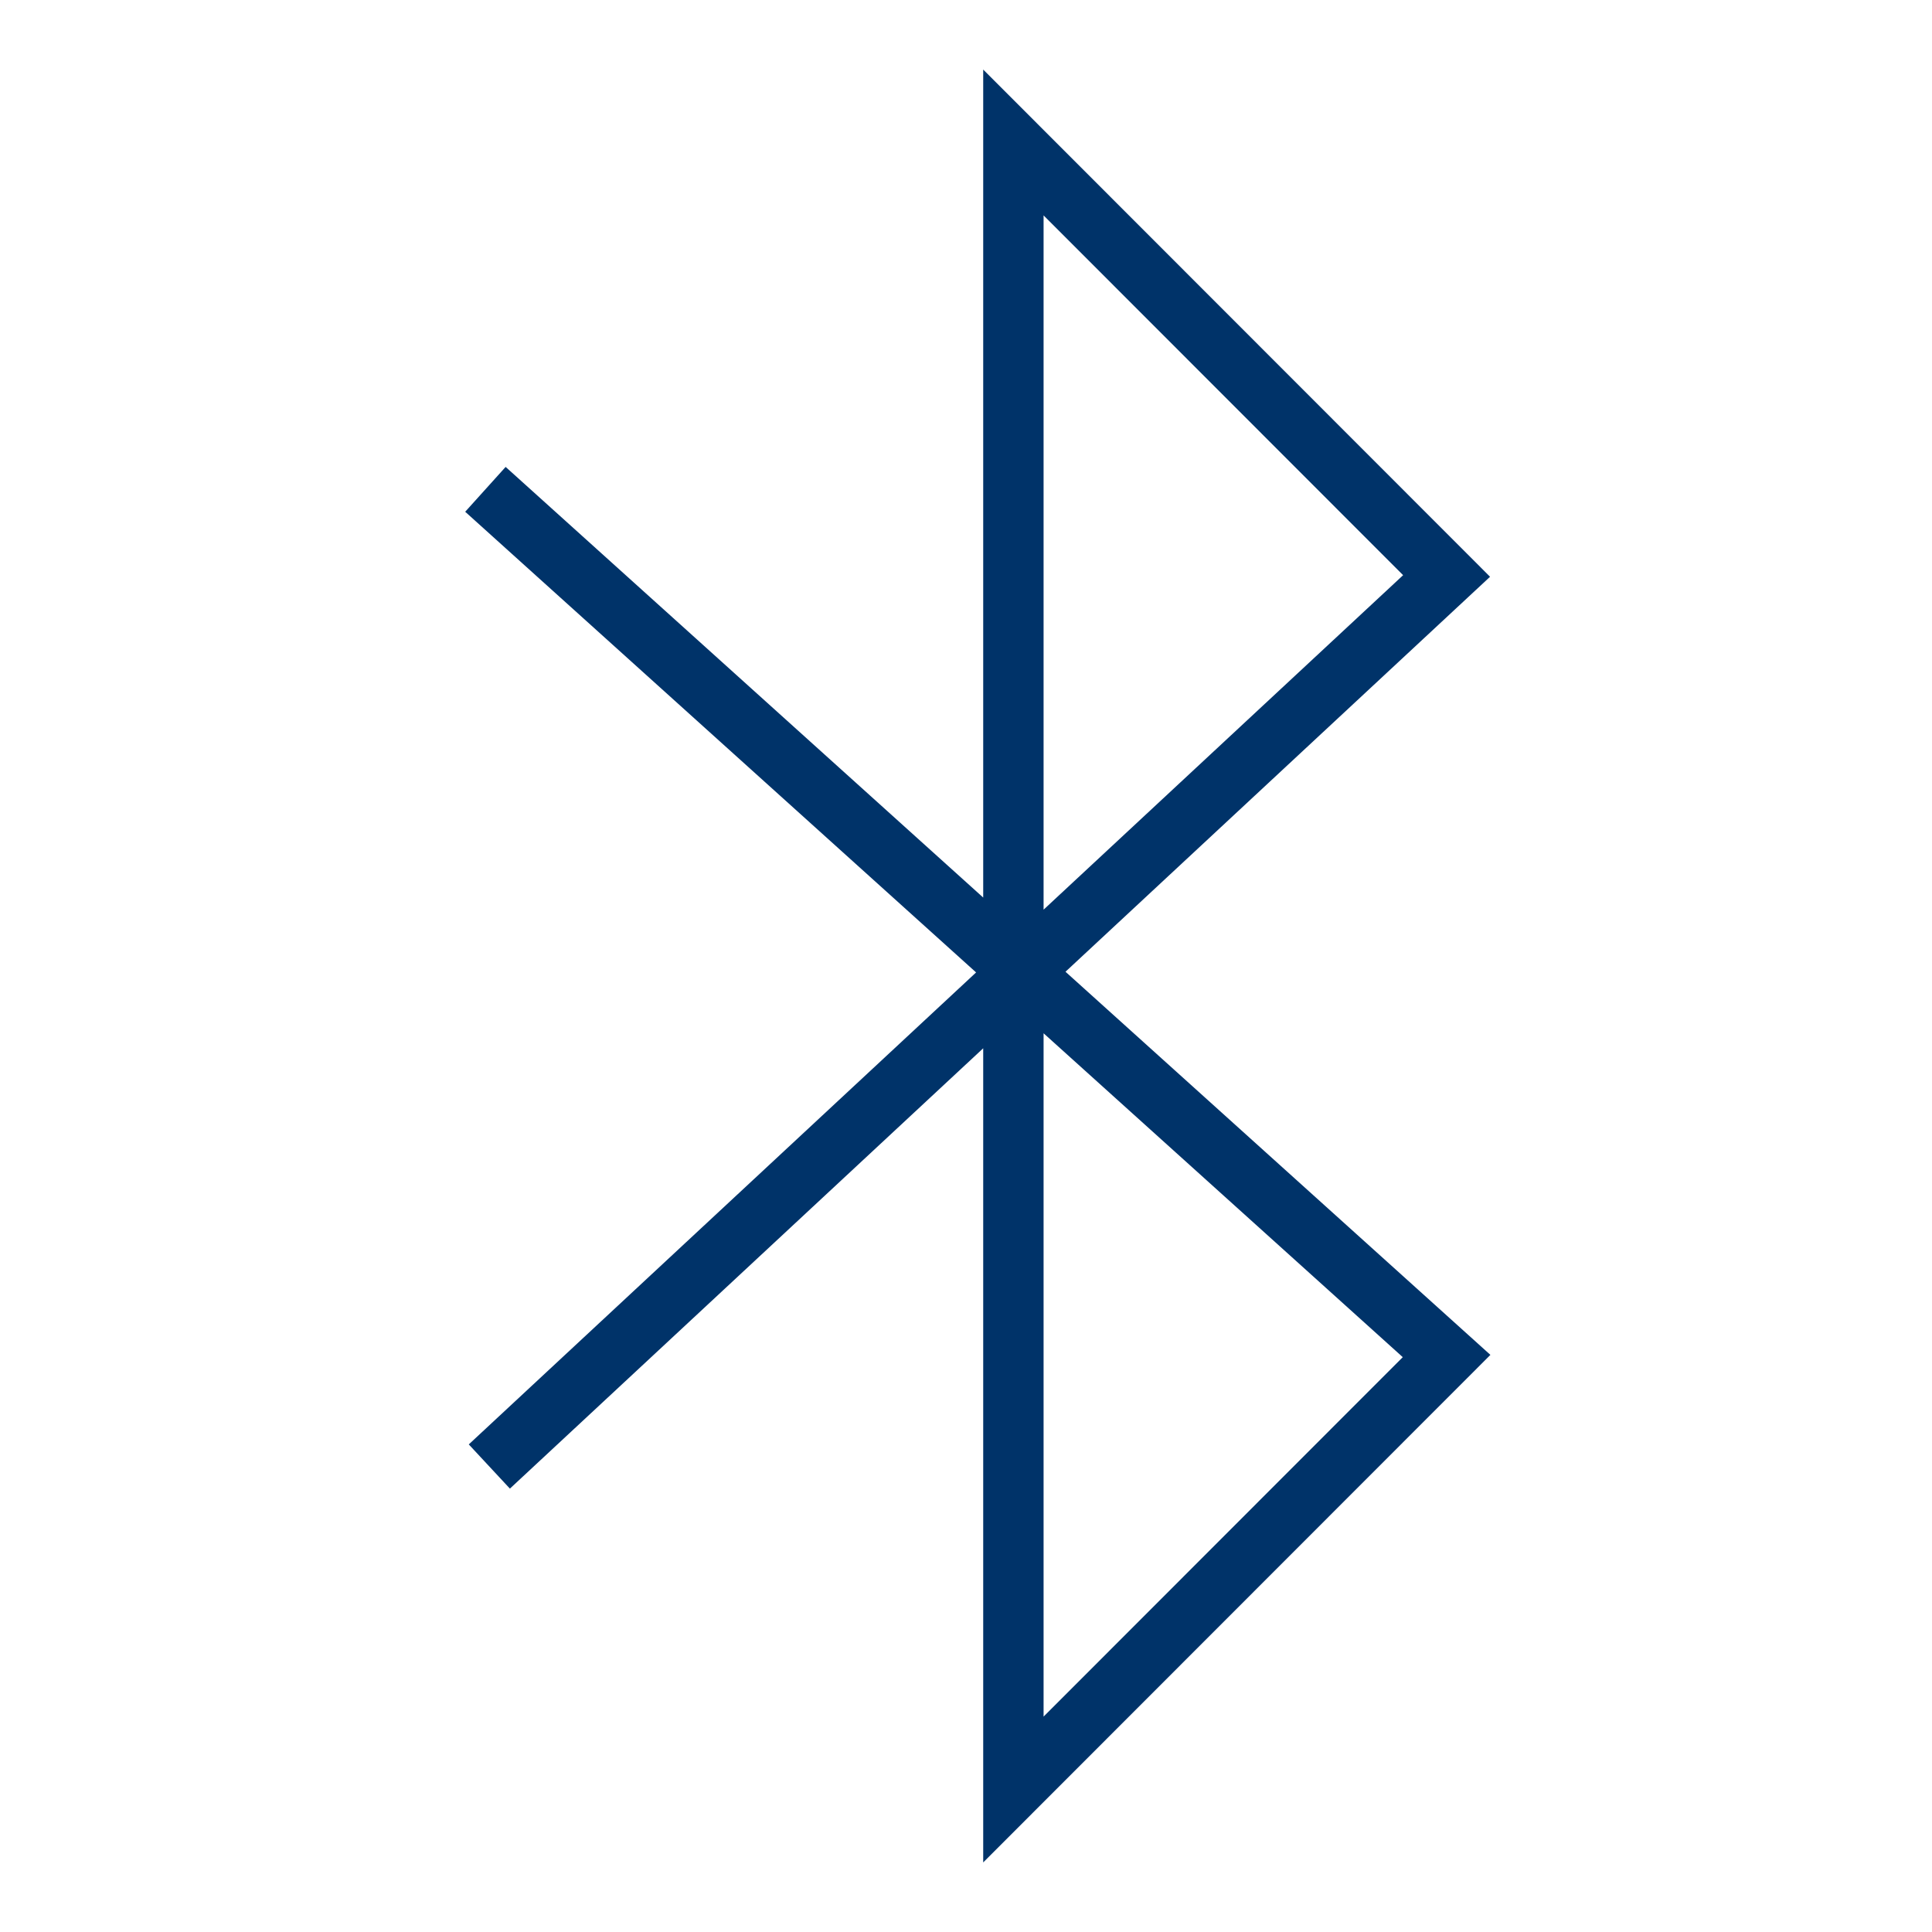 <?xml version="1.0" encoding="UTF-8"?>
<svg xmlns="http://www.w3.org/2000/svg" viewBox="0 0 64 64"><path fill="none" stroke="#003369" stroke-width="2" d="M16.08 16.21l31.84 28.71-14.35 14.36V4.72l14.35 14.36-31.71 29.5" style="stroke: #003369;"/></svg>
